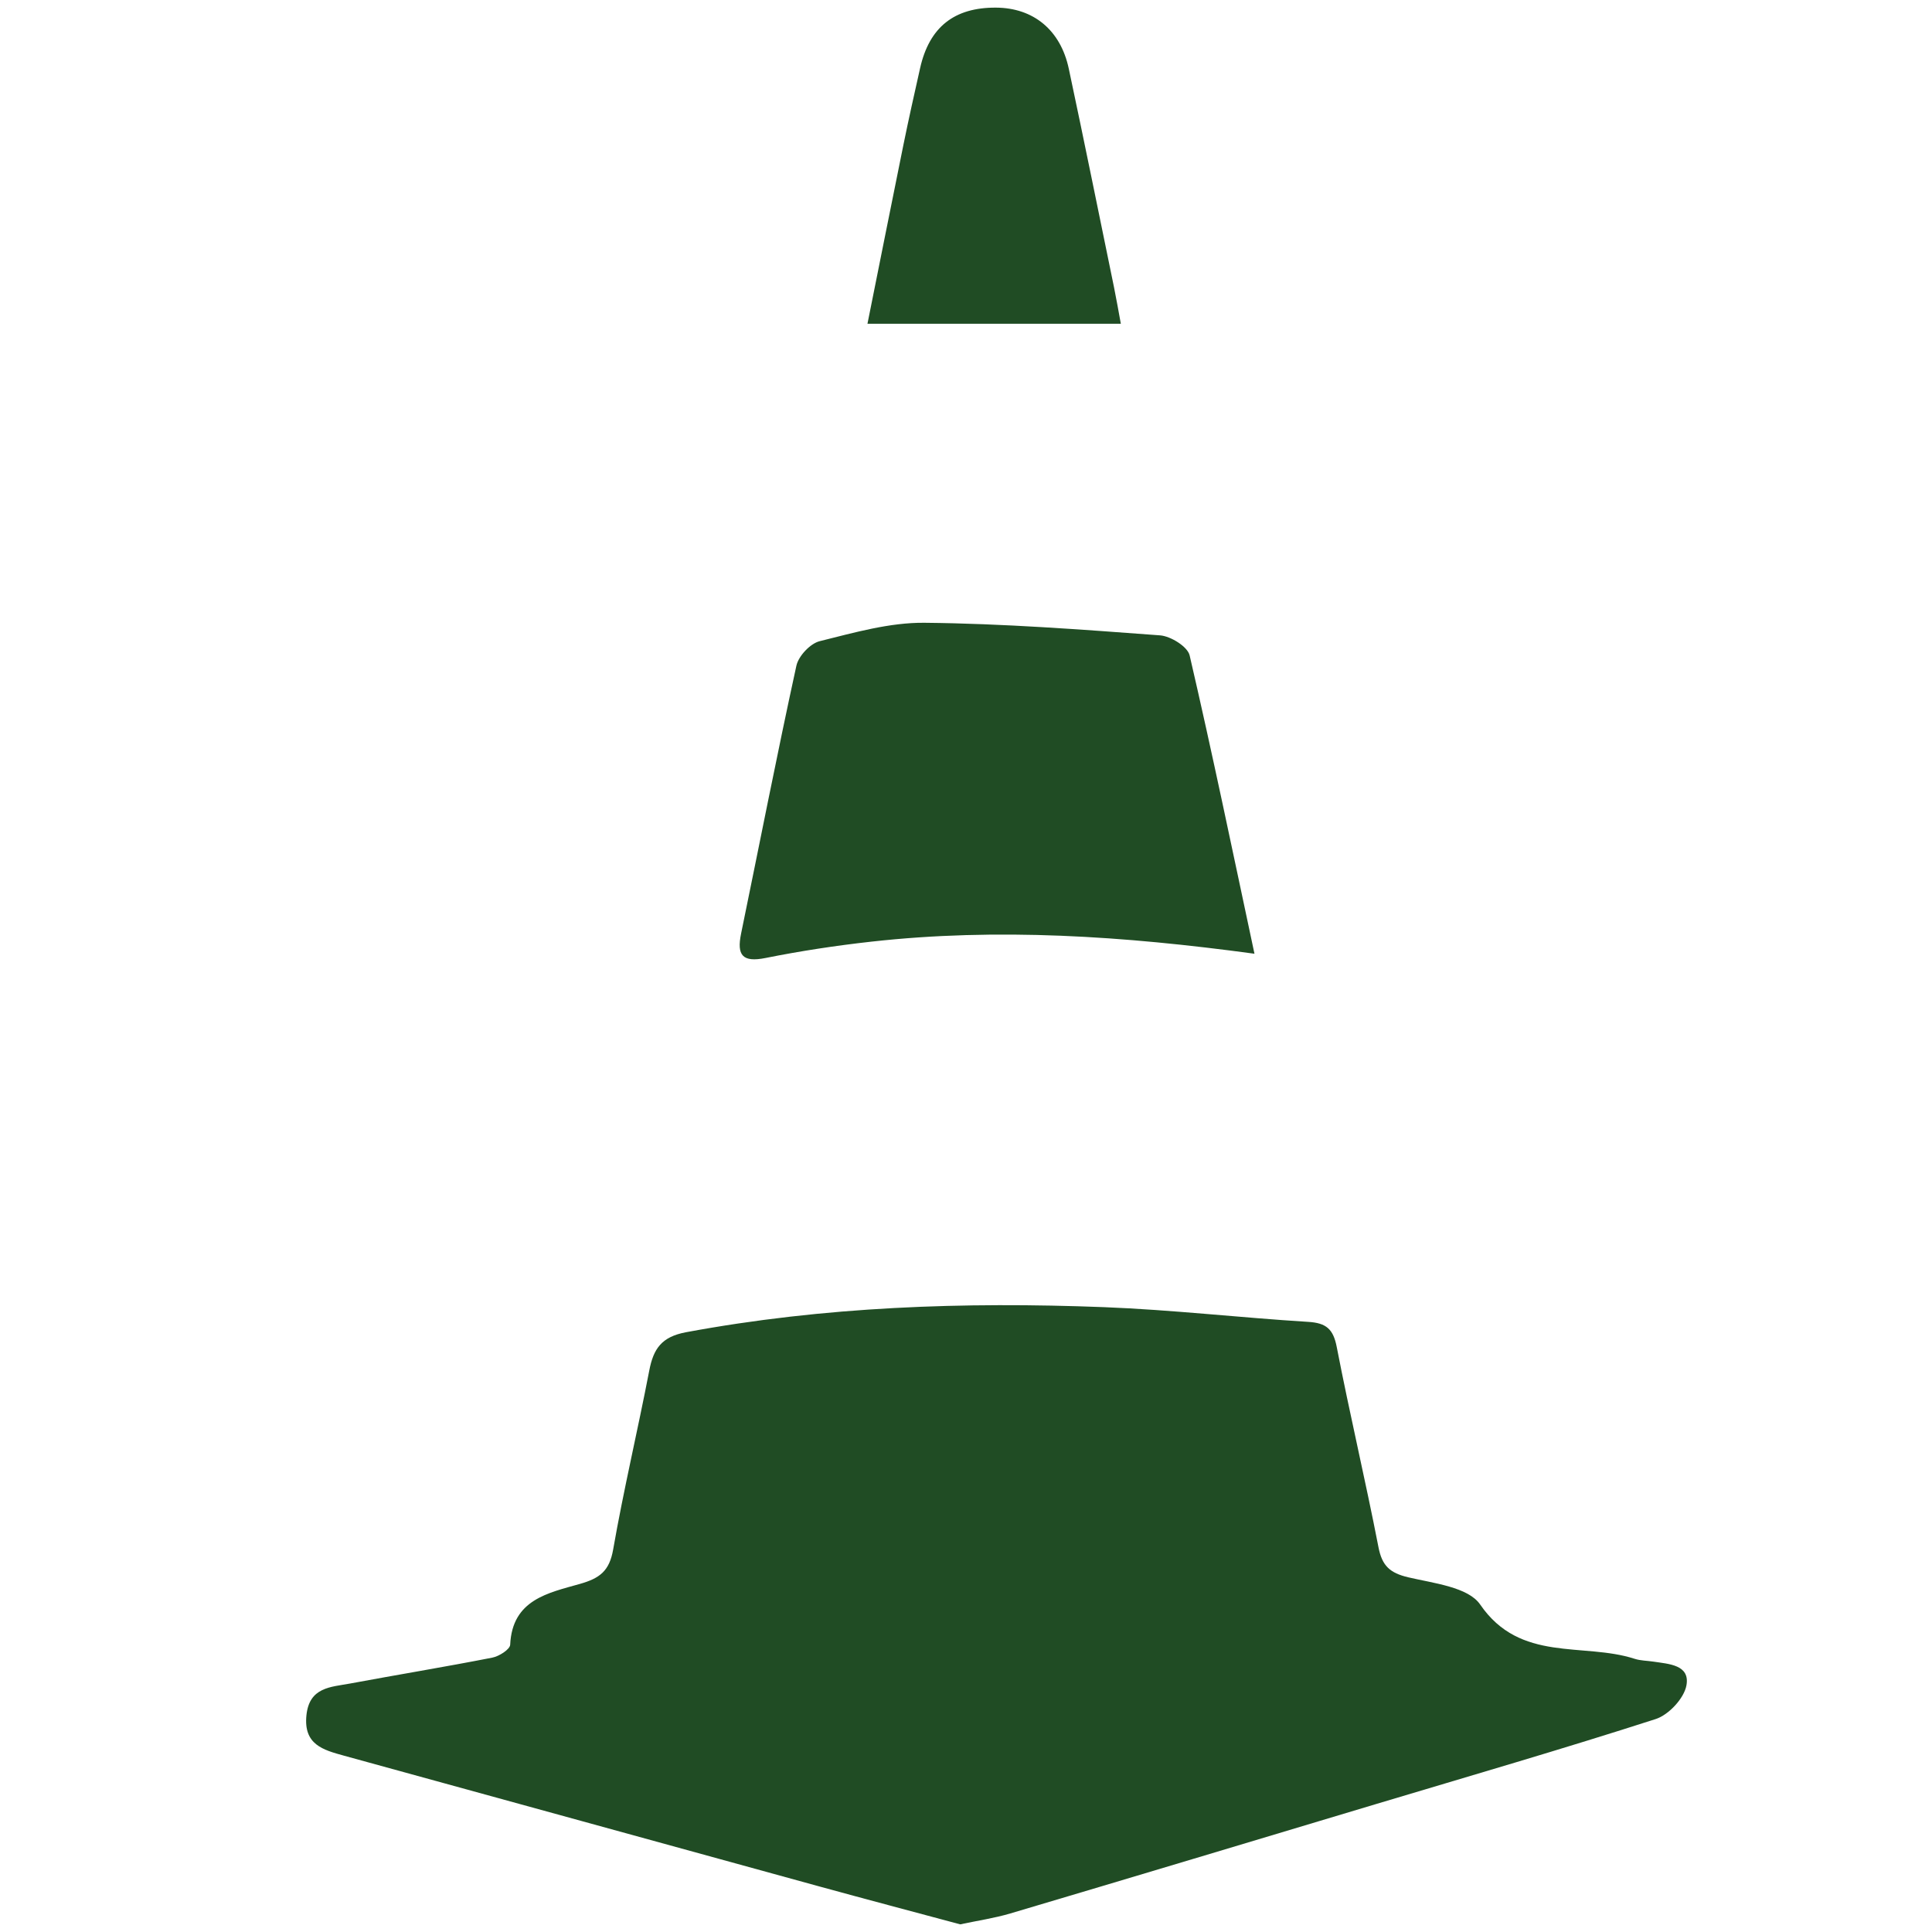 <?xml version="1.0" encoding="utf-8"?>
<!-- Generator: Adobe Illustrator 16.0.0, SVG Export Plug-In . SVG Version: 6.00 Build 0)  -->
<!DOCTYPE svg PUBLIC "-//W3C//DTD SVG 1.1//EN" "http://www.w3.org/Graphics/SVG/1.1/DTD/svg11.dtd">
<svg version="1.1" id="Calque_1" xmlns="http://www.w3.org/2000/svg" xmlns:xlink="http://www.w3.org/1999/xlink" x="0px" y="0px"
	 width="100px" height="100px" viewBox="0 0 100 100" enable-background="new 0 0 100 100" xml:space="preserve">
<g>
	<path fill-rule="evenodd" clip-rule="evenodd" fill="#204C24" d="M49.701,99.604c-2.411-0.648-4.822-1.284-7.226-1.944
		c-8.223-2.258-16.441-4.528-24.663-6.784c-1.092-0.301-2.107-0.574-1.951-2.095c0.15-1.456,1.255-1.457,2.249-1.64
		c2.455-0.457,4.92-0.861,7.371-1.342c0.352-0.068,0.915-0.425,0.926-0.669c0.107-2.34,1.982-2.683,3.61-3.147
		c1.027-0.292,1.524-0.668,1.719-1.777c0.542-3.101,1.273-6.166,1.868-9.258c0.216-1.133,0.635-1.755,1.905-1.992
		c7.163-1.332,14.384-1.577,21.63-1.298c3.53,0.137,7.049,0.545,10.576,0.762c0.926,0.057,1.294,0.365,1.475,1.303
		c0.67,3.464,1.488,6.9,2.16,10.363c0.187,0.967,0.597,1.332,1.538,1.555c1.31,0.308,3.104,0.503,3.726,1.41
		c2.076,3.026,5.33,1.945,7.996,2.809c0.306,0.099,0.645,0.096,0.965,0.145c0.801,0.123,1.908,0.161,1.715,1.229
		c-0.122,0.673-0.918,1.527-1.592,1.744c-4.809,1.55-9.664,2.958-14.506,4.409c-6.298,1.889-12.593,3.783-18.897,5.653
		C51.47,99.284,50.608,99.41,49.701,99.604z"/>
	<path fill-rule="evenodd" clip-rule="evenodd" fill="#204C24" d="M64.931,49.365c-6.811-0.925-13.309-1.351-19.833-0.625
		c-1.833,0.204-3.664,0.483-5.472,0.845c-1.197,0.24-1.498-0.14-1.268-1.259c0.953-4.624,1.855-9.257,2.863-13.868
		c0.11-0.503,0.717-1.15,1.207-1.271c1.783-0.442,3.618-0.971,5.428-0.952c4.066,0.039,8.13,0.349,12.188,0.651
		c0.553,0.042,1.428,0.584,1.532,1.039C62.749,38.98,63.801,44.065,64.931,49.365z"/>
	<path fill-rule="evenodd" clip-rule="evenodd" fill="#204C24" d="M58.014,16.757c-4.487,0-8.736,0-13.114,0
		c0.569-2.834,1.208-6.049,1.861-9.262c0.271-1.328,0.567-2.652,0.865-3.975c0.478-2.116,1.765-3.137,3.925-3.125
		c1.936,0.011,3.344,1.157,3.77,3.164c0.802,3.765,1.564,7.538,2.34,11.309C57.788,15.491,57.896,16.119,58.014,16.757z"/>
</g>
</svg>
